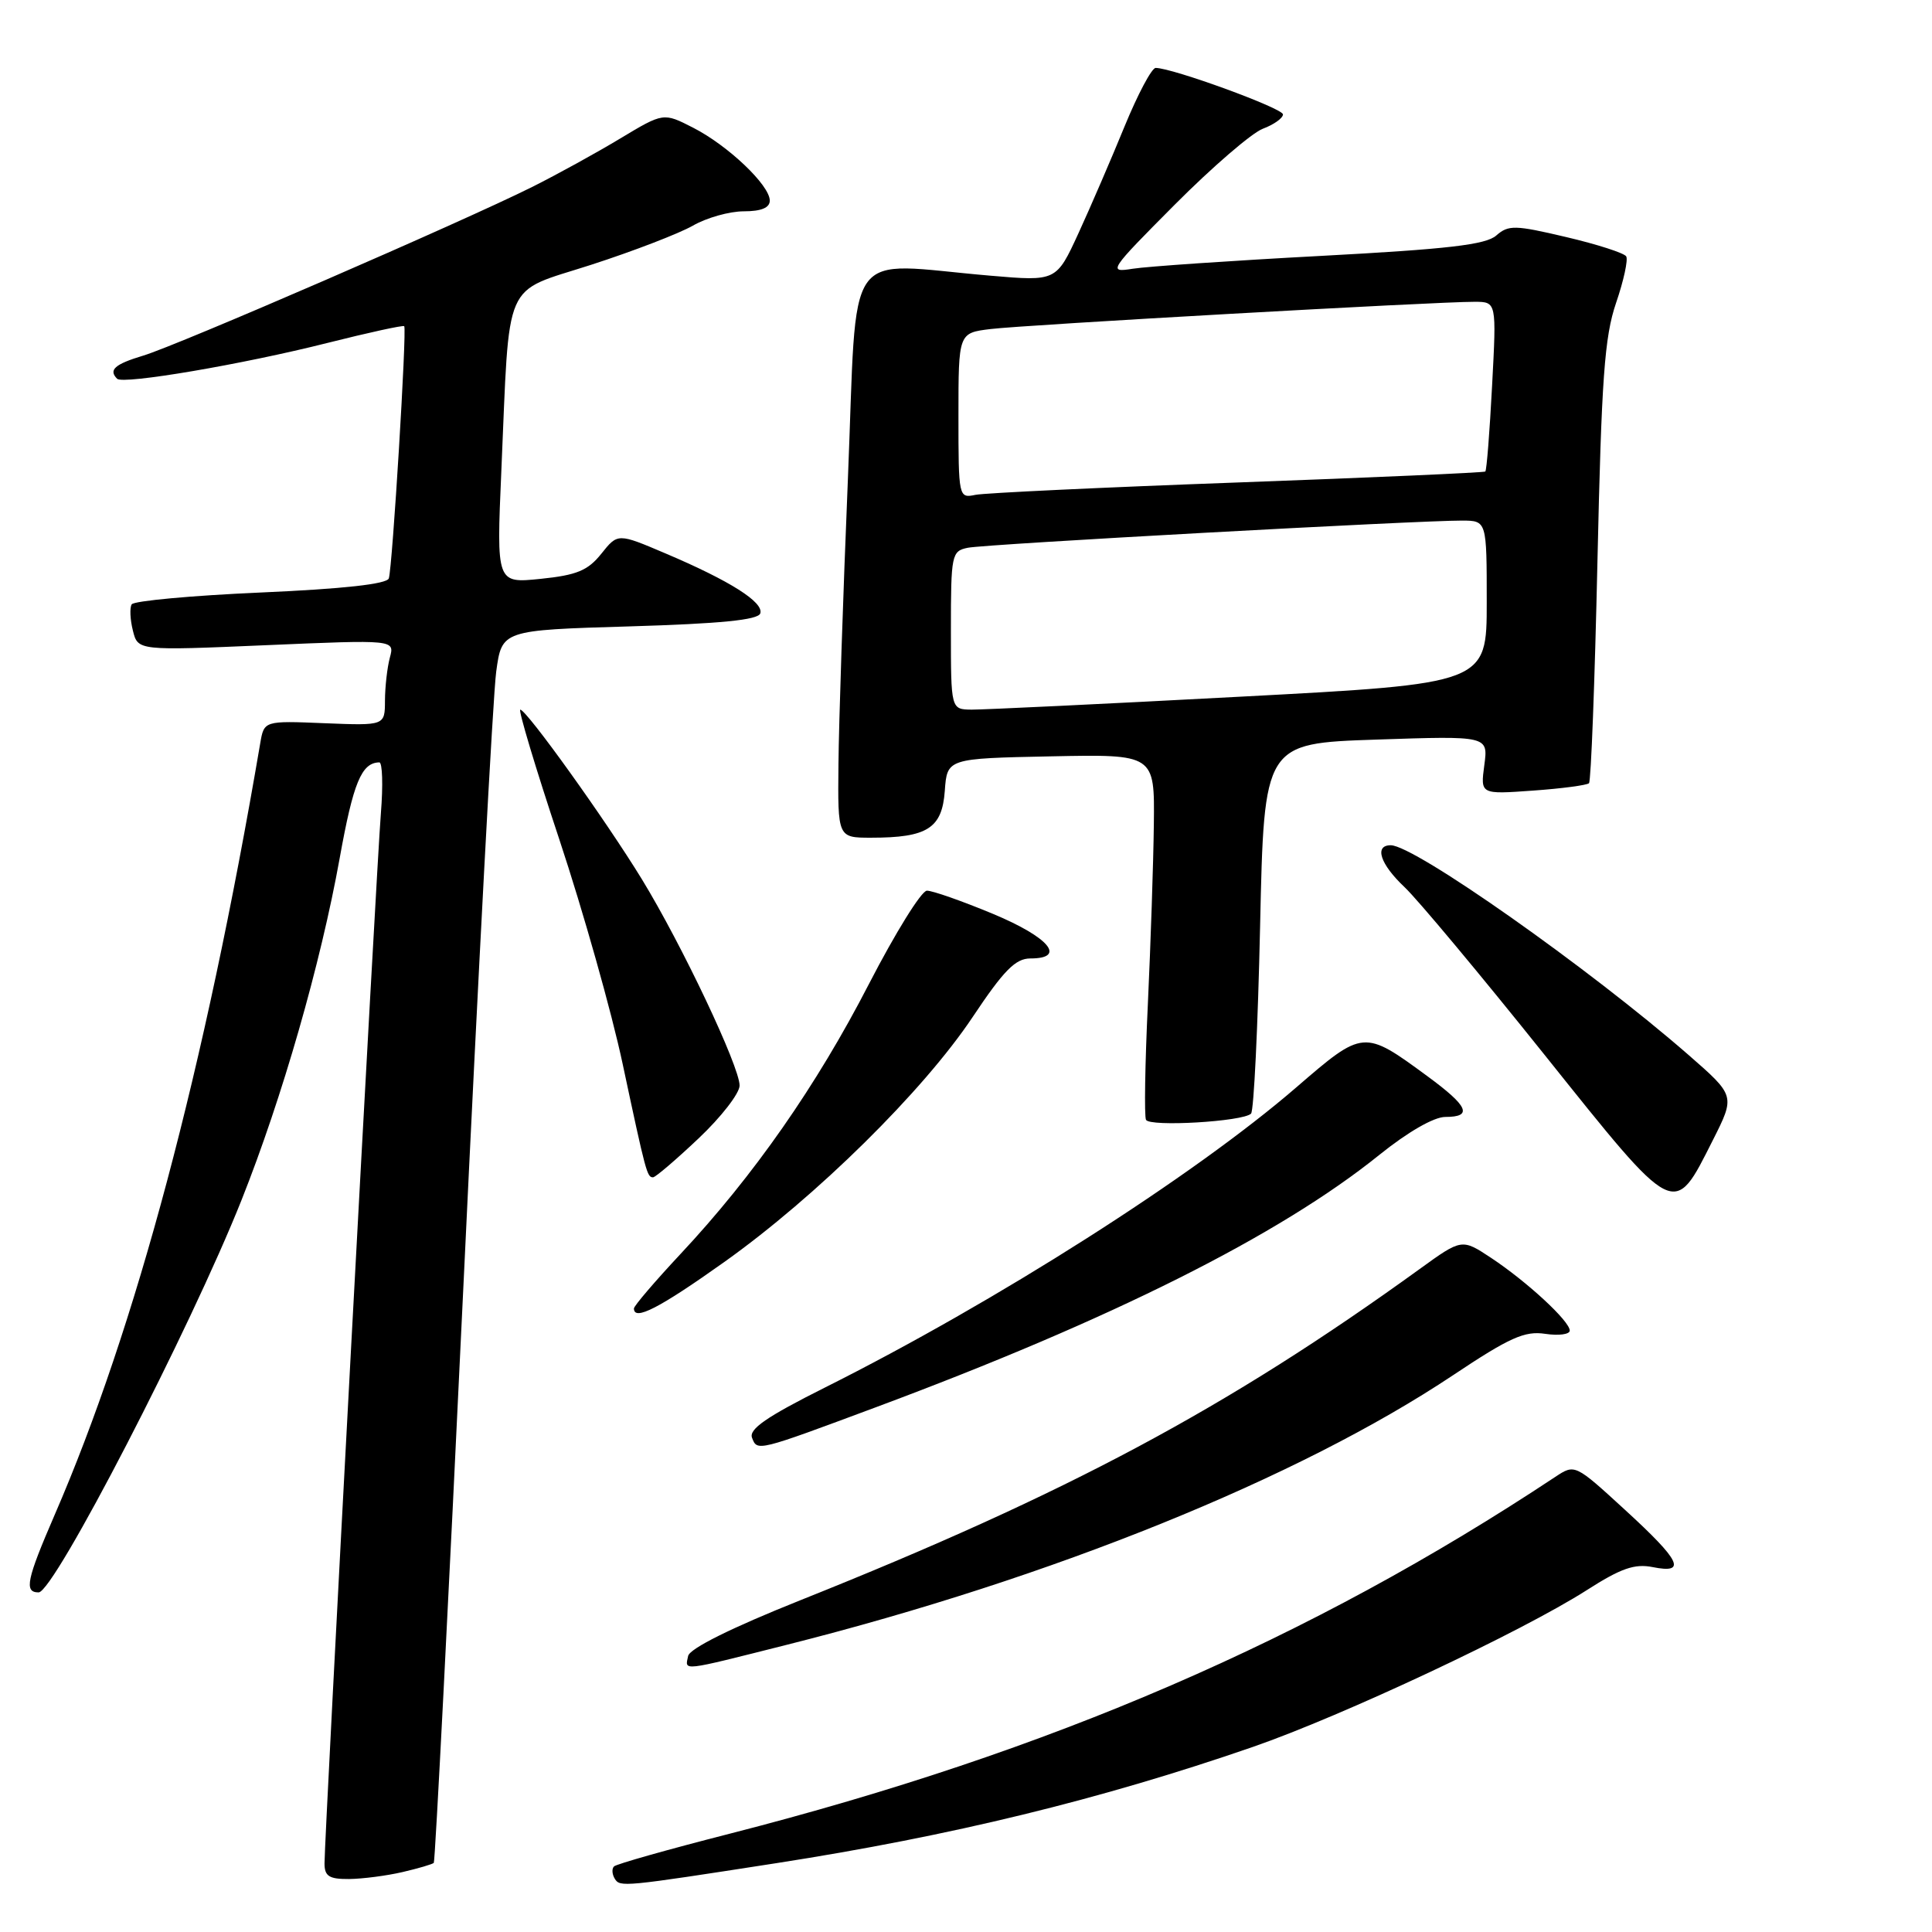 <?xml version="1.0" encoding="UTF-8" standalone="no"?>
<!DOCTYPE svg PUBLIC "-//W3C//DTD SVG 1.1//EN" "http://www.w3.org/Graphics/SVG/1.1/DTD/svg11.dtd" >
<svg xmlns="http://www.w3.org/2000/svg" xmlns:xlink="http://www.w3.org/1999/xlink" version="1.1" viewBox="0 0 256 256">
 <g >
 <path fill="currentColor"
d=" M 102.86 246.88 C 126.02 243.28 145.84 238.45 166.00 231.48 C 177.85 227.38 201.66 216.20 210.26 210.70 C 214.77 207.81 216.60 207.17 218.99 207.65 C 223.55 208.56 222.72 206.84 215.34 200.08 C 208.69 193.98 208.68 193.98 206.09 195.69 C 173.58 217.24 139.23 232.08 96.71 242.97 C 88.57 245.05 81.66 247.00 81.36 247.31 C 81.05 247.62 81.10 248.35 81.46 248.94 C 82.16 250.07 82.50 250.04 102.86 246.88 Z  M 53.33 248.06 C 55.44 247.57 57.30 247.02 57.48 246.84 C 57.66 246.65 59.42 212.30 61.40 170.50 C 63.38 128.70 65.33 92.03 65.75 89.00 C 66.50 83.50 66.50 83.50 83.42 83.00 C 95.47 82.64 100.45 82.15 100.74 81.28 C 101.23 79.81 96.73 76.96 88.18 73.33 C 81.86 70.64 81.86 70.64 79.68 73.37 C 77.90 75.60 76.43 76.21 71.64 76.70 C 65.78 77.30 65.78 77.30 66.43 62.40 C 67.56 36.48 66.50 38.91 78.32 35.09 C 83.92 33.28 89.99 30.94 91.81 29.90 C 93.63 28.85 96.66 28.00 98.56 28.00 C 100.87 28.00 102.00 27.53 102.00 26.58 C 102.00 24.54 96.45 19.27 91.84 16.92 C 87.91 14.91 87.91 14.91 82.20 18.34 C 79.07 20.23 73.80 23.13 70.50 24.78 C 61.35 29.35 23.48 45.78 18.98 47.12 C 15.20 48.26 14.35 49.01 15.52 50.19 C 16.31 50.97 32.15 48.28 43.39 45.44 C 48.83 44.07 53.41 43.07 53.56 43.22 C 53.93 43.59 52.00 75.19 51.52 76.64 C 51.27 77.39 45.50 78.03 34.56 78.51 C 25.43 78.91 17.74 79.62 17.45 80.08 C 17.17 80.53 17.24 82.10 17.61 83.56 C 18.27 86.22 18.27 86.22 35.28 85.49 C 52.30 84.76 52.30 84.76 51.66 87.13 C 51.31 88.43 51.02 91.00 51.01 92.83 C 51.00 96.15 51.00 96.15 43.00 95.83 C 34.99 95.50 34.99 95.50 34.48 98.50 C 27.14 141.60 17.99 175.95 7.25 200.71 C 3.51 209.35 3.17 211.00 5.12 211.00 C 7.16 211.00 25.22 176.06 32.01 159.00 C 37.39 145.47 42.49 127.72 45.01 113.71 C 46.81 103.71 47.90 101.06 50.26 101.02 C 50.67 101.01 50.77 104.04 50.47 107.75 C 49.89 114.85 43.00 243.30 43.00 246.91 C 43.00 248.61 43.61 249.00 46.25 248.98 C 48.04 248.96 51.22 248.55 53.33 248.06 Z  M 104.31 217.93 C 139.42 209.08 172.08 195.86 192.54 182.22 C 200.05 177.21 202.03 176.33 204.75 176.74 C 206.54 177.01 208.00 176.81 208.00 176.31 C 208.00 175.06 202.35 169.84 197.60 166.69 C 193.70 164.11 193.70 164.11 188.10 168.16 C 162.66 186.56 141.44 197.91 106.00 212.06 C 96.92 215.69 91.38 218.44 91.18 219.43 C 90.76 221.44 90.07 221.52 104.31 217.93 Z  M 116.00 186.49 C 147.29 174.84 169.55 163.68 182.78 153.02 C 186.53 150.00 190.00 148.00 191.51 148.00 C 195.19 148.00 194.57 146.59 189.15 142.61 C 180.70 136.40 180.65 136.41 171.77 144.08 C 158.16 155.84 131.99 172.50 109.28 183.87 C 101.58 187.73 99.20 189.37 99.65 190.52 C 100.34 192.33 100.32 192.33 116.00 186.49 Z  M 95.96 167.23 C 108.16 158.55 122.33 144.58 128.89 134.75 C 133.01 128.57 134.56 127.00 136.53 127.00 C 141.37 127.00 139.01 124.19 131.57 121.09 C 127.48 119.39 123.55 118.01 122.82 118.02 C 122.09 118.03 118.64 123.60 115.13 130.40 C 108.22 143.82 99.86 155.81 90.17 166.16 C 86.78 169.79 84.00 173.04 84.00 173.38 C 84.00 175.07 87.34 173.36 95.96 167.23 Z  M 226.97 151.06 C 229.93 145.19 229.93 145.19 223.72 139.77 C 210.50 128.25 187.42 112.00 184.28 112.00 C 182.05 112.00 182.89 114.52 186.12 117.56 C 187.84 119.18 196.18 129.17 204.66 139.77 C 222.19 161.68 221.73 161.44 226.97 151.06 Z  M 92.56 150.85 C 95.55 148.03 98.00 144.87 98.00 143.84 C 98.00 141.32 90.34 125.15 85.05 116.50 C 80.25 108.66 69.80 94.08 68.94 94.03 C 68.64 94.01 70.96 101.76 74.12 111.25 C 77.27 120.74 81.05 134.12 82.51 141.00 C 85.59 155.45 85.74 156.00 86.53 156.00 C 86.85 156.00 89.57 153.68 92.56 150.85 Z  M 165.77 147.56 C 166.14 147.19 166.68 136.01 166.97 122.70 C 167.50 98.50 167.50 98.50 182.35 98.00 C 197.20 97.50 197.20 97.50 196.68 101.38 C 196.16 105.26 196.16 105.26 203.11 104.76 C 206.94 104.49 210.29 104.04 210.55 103.78 C 210.82 103.51 211.32 90.29 211.67 74.40 C 212.21 50.15 212.60 44.64 214.14 40.13 C 215.15 37.18 215.75 34.41 215.48 33.97 C 215.21 33.53 211.62 32.37 207.52 31.41 C 200.74 29.81 199.88 29.79 198.27 31.20 C 196.89 32.43 191.84 33.01 175.00 33.91 C 163.18 34.54 151.96 35.31 150.09 35.61 C 146.77 36.14 146.93 35.89 155.67 27.11 C 160.62 22.14 165.86 17.62 167.33 17.06 C 168.80 16.51 170.00 15.65 170.00 15.16 C 170.00 14.35 155.35 9.00 153.13 9.00 C 152.61 9.00 150.76 12.49 149.01 16.75 C 147.27 21.01 144.52 27.38 142.91 30.89 C 139.97 37.28 139.97 37.28 131.24 36.53 C 111.49 34.85 113.65 31.76 112.35 63.50 C 111.71 78.90 111.15 95.89 111.10 101.25 C 111.00 111.00 111.00 111.00 115.43 111.00 C 122.88 111.00 124.83 109.76 125.19 104.80 C 125.50 100.50 125.50 100.50 139.25 100.22 C 153.00 99.94 153.00 99.94 152.89 109.22 C 152.83 114.32 152.47 125.03 152.10 133.00 C 151.72 140.97 151.61 147.89 151.85 148.38 C 152.32 149.34 164.72 148.62 165.77 147.56 Z  M 126.00 83.52 C 126.00 73.45 126.09 73.02 128.25 72.58 C 130.57 72.10 187.94 68.96 193.75 68.98 C 197.00 69.00 197.00 69.00 197.00 79.80 C 197.00 90.59 197.00 90.59 164.25 92.32 C 146.24 93.28 130.26 94.04 128.75 94.03 C 126.00 94.00 126.00 94.00 126.00 83.52 Z  M 127.00 55.08 C 127.00 44.12 127.00 44.12 131.25 43.60 C 135.70 43.05 190.36 39.97 195.40 39.99 C 198.30 40.00 198.30 40.00 197.71 51.10 C 197.39 57.21 196.99 62.33 196.81 62.48 C 196.64 62.62 181.88 63.28 164.00 63.93 C 146.12 64.58 130.49 65.32 129.25 65.57 C 127.03 66.03 127.00 65.92 127.00 55.08 Z "/>
</g>
</svg>